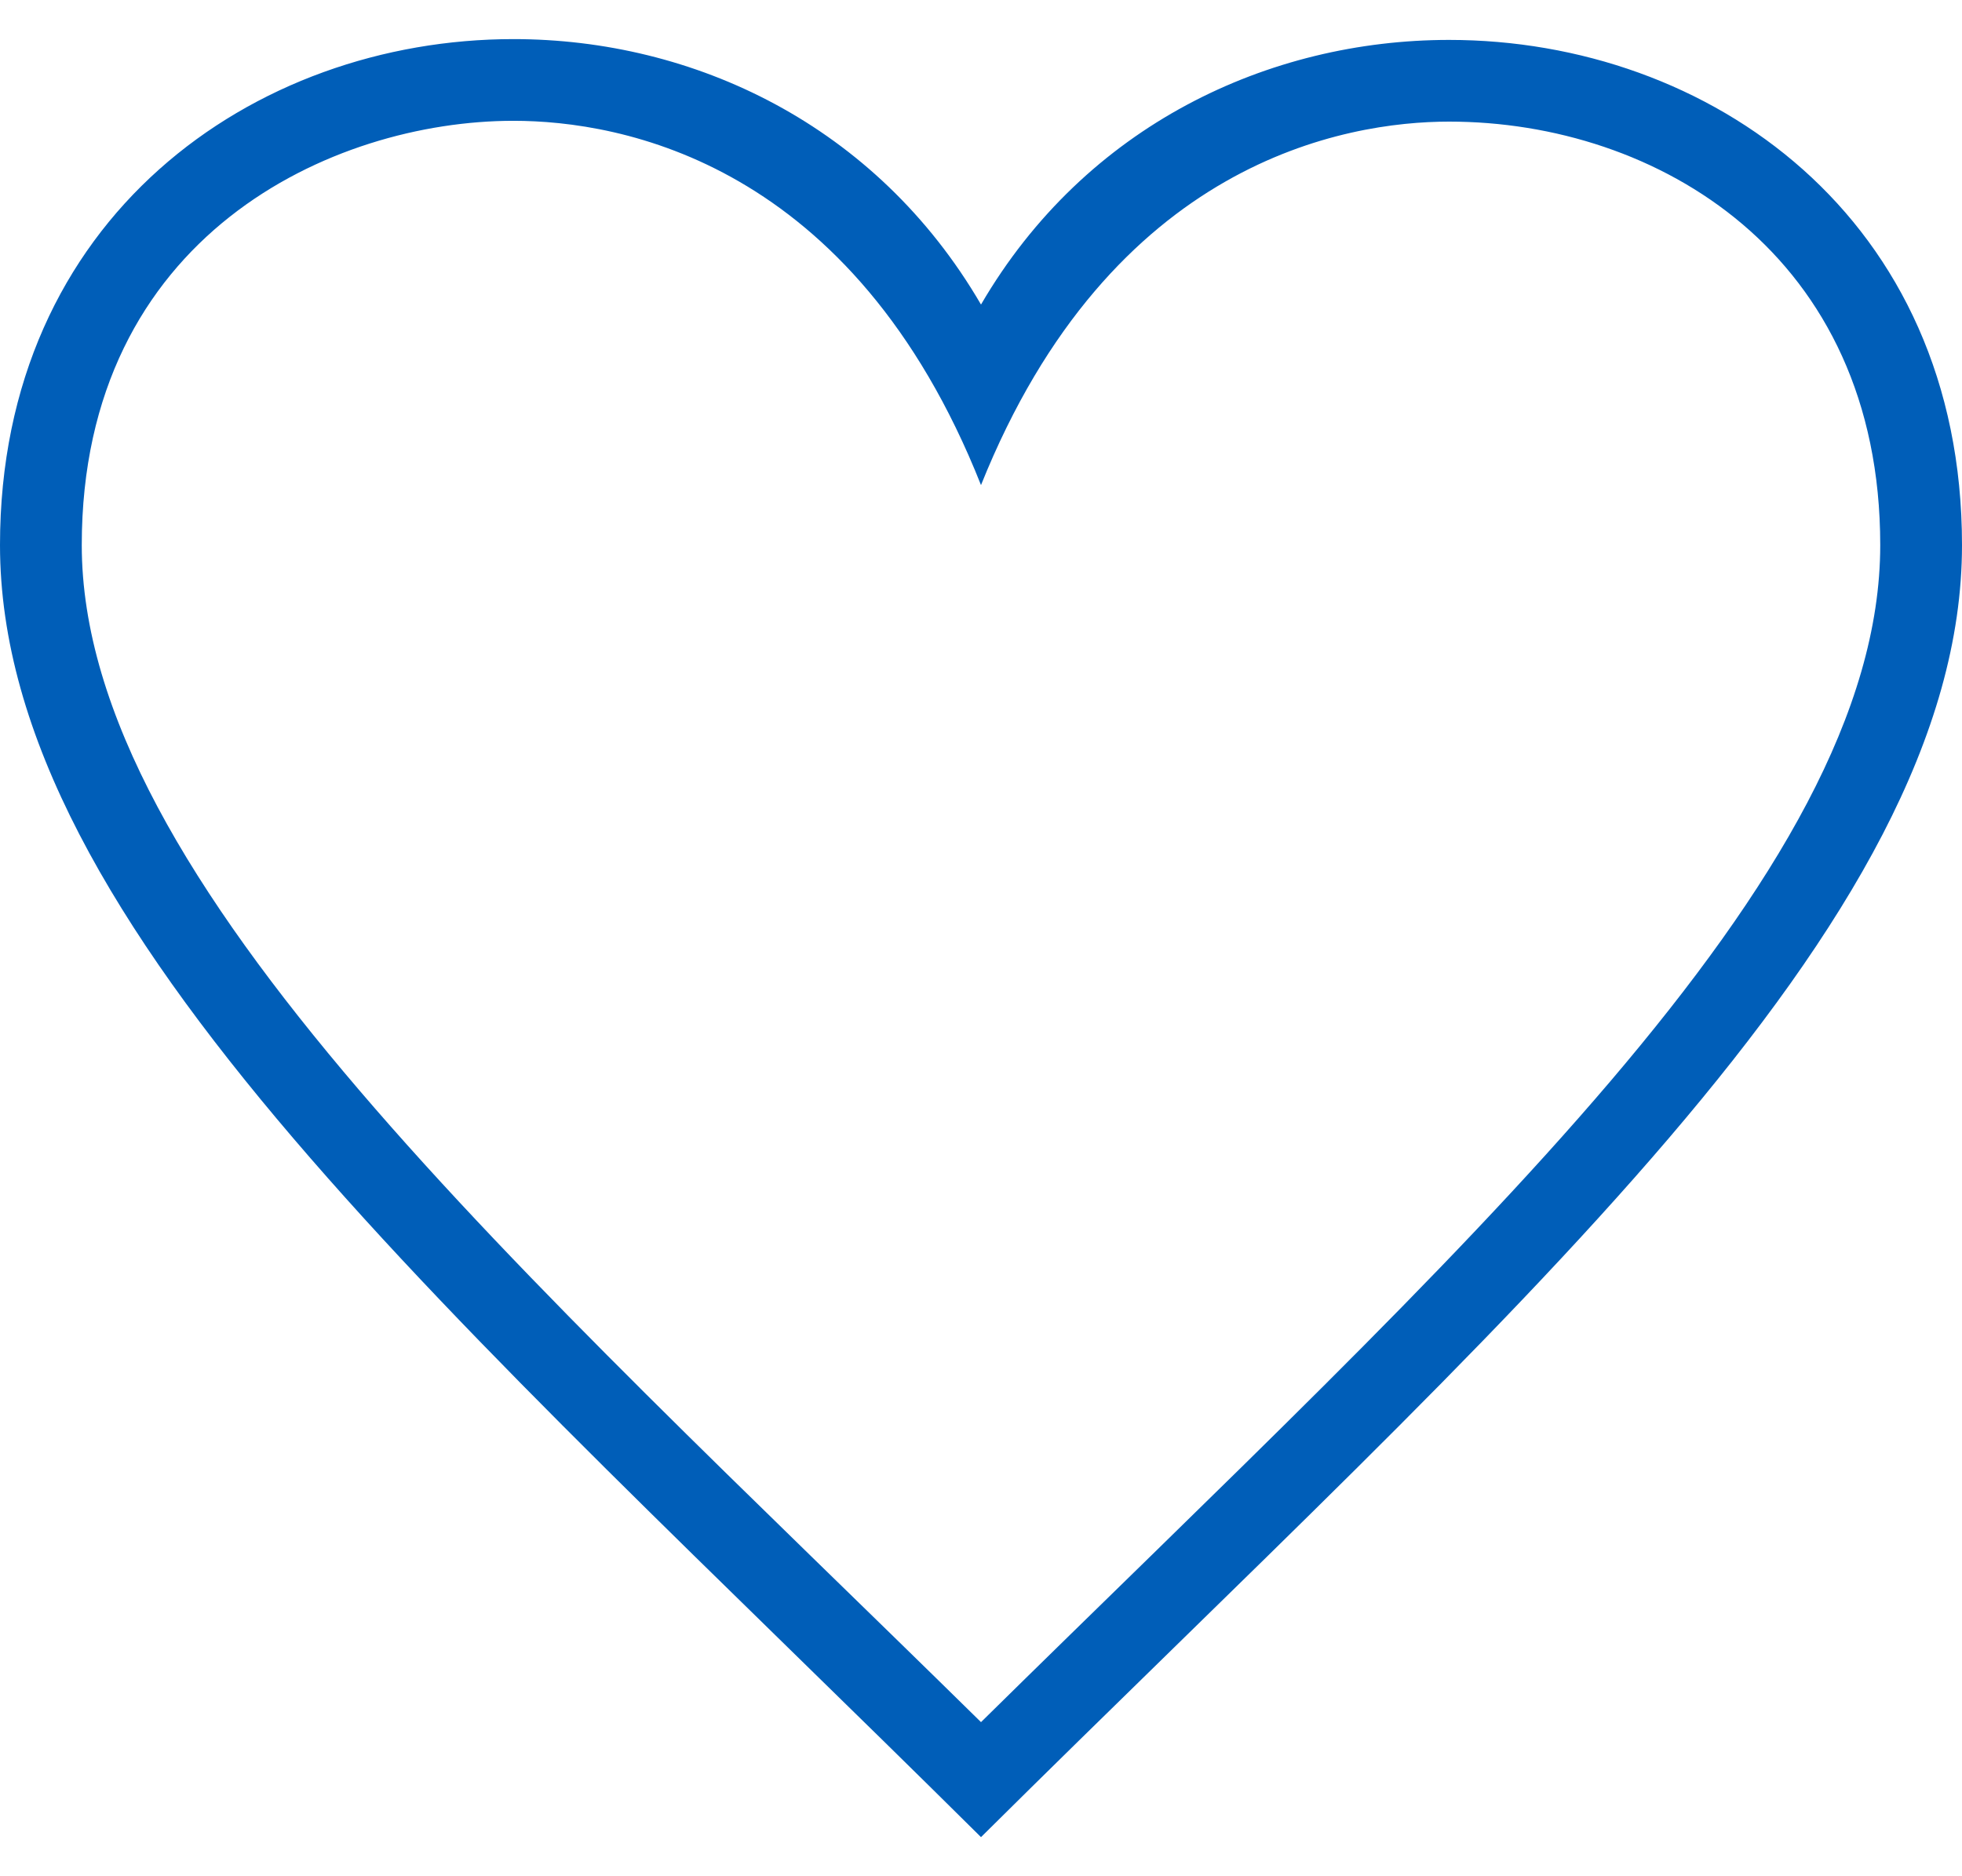 <svg width="46" height="44" viewBox="0 0 46 44" fill="none" xmlns="http://www.w3.org/2000/svg">
<path fill-rule="evenodd" clip-rule="evenodd" d="M23 40.386C12.209 29.77 1.917 20.651 1.917 12.783C1.917 5.517 7.797 2.833 12.039 2.833C14.553 2.833 19.995 3.794 23 11.376C26.047 3.771 31.556 2.852 33.975 2.852C38.843 2.852 44.083 5.959 44.083 12.783C44.083 20.582 34.239 29.314 23 40.386ZM33.975 0.936C29.752 0.936 25.453 2.933 23 7.142C20.537 2.914 16.25 0.917 12.039 0.917C5.938 0.917 0 5.108 0 12.783C0 21.716 10.678 30.855 23 43.083C35.324 30.855 46 21.716 46 12.783C46 5.095 40.068 0.936 33.975 0.936Z" fill="#005EB8"/>
</svg>
